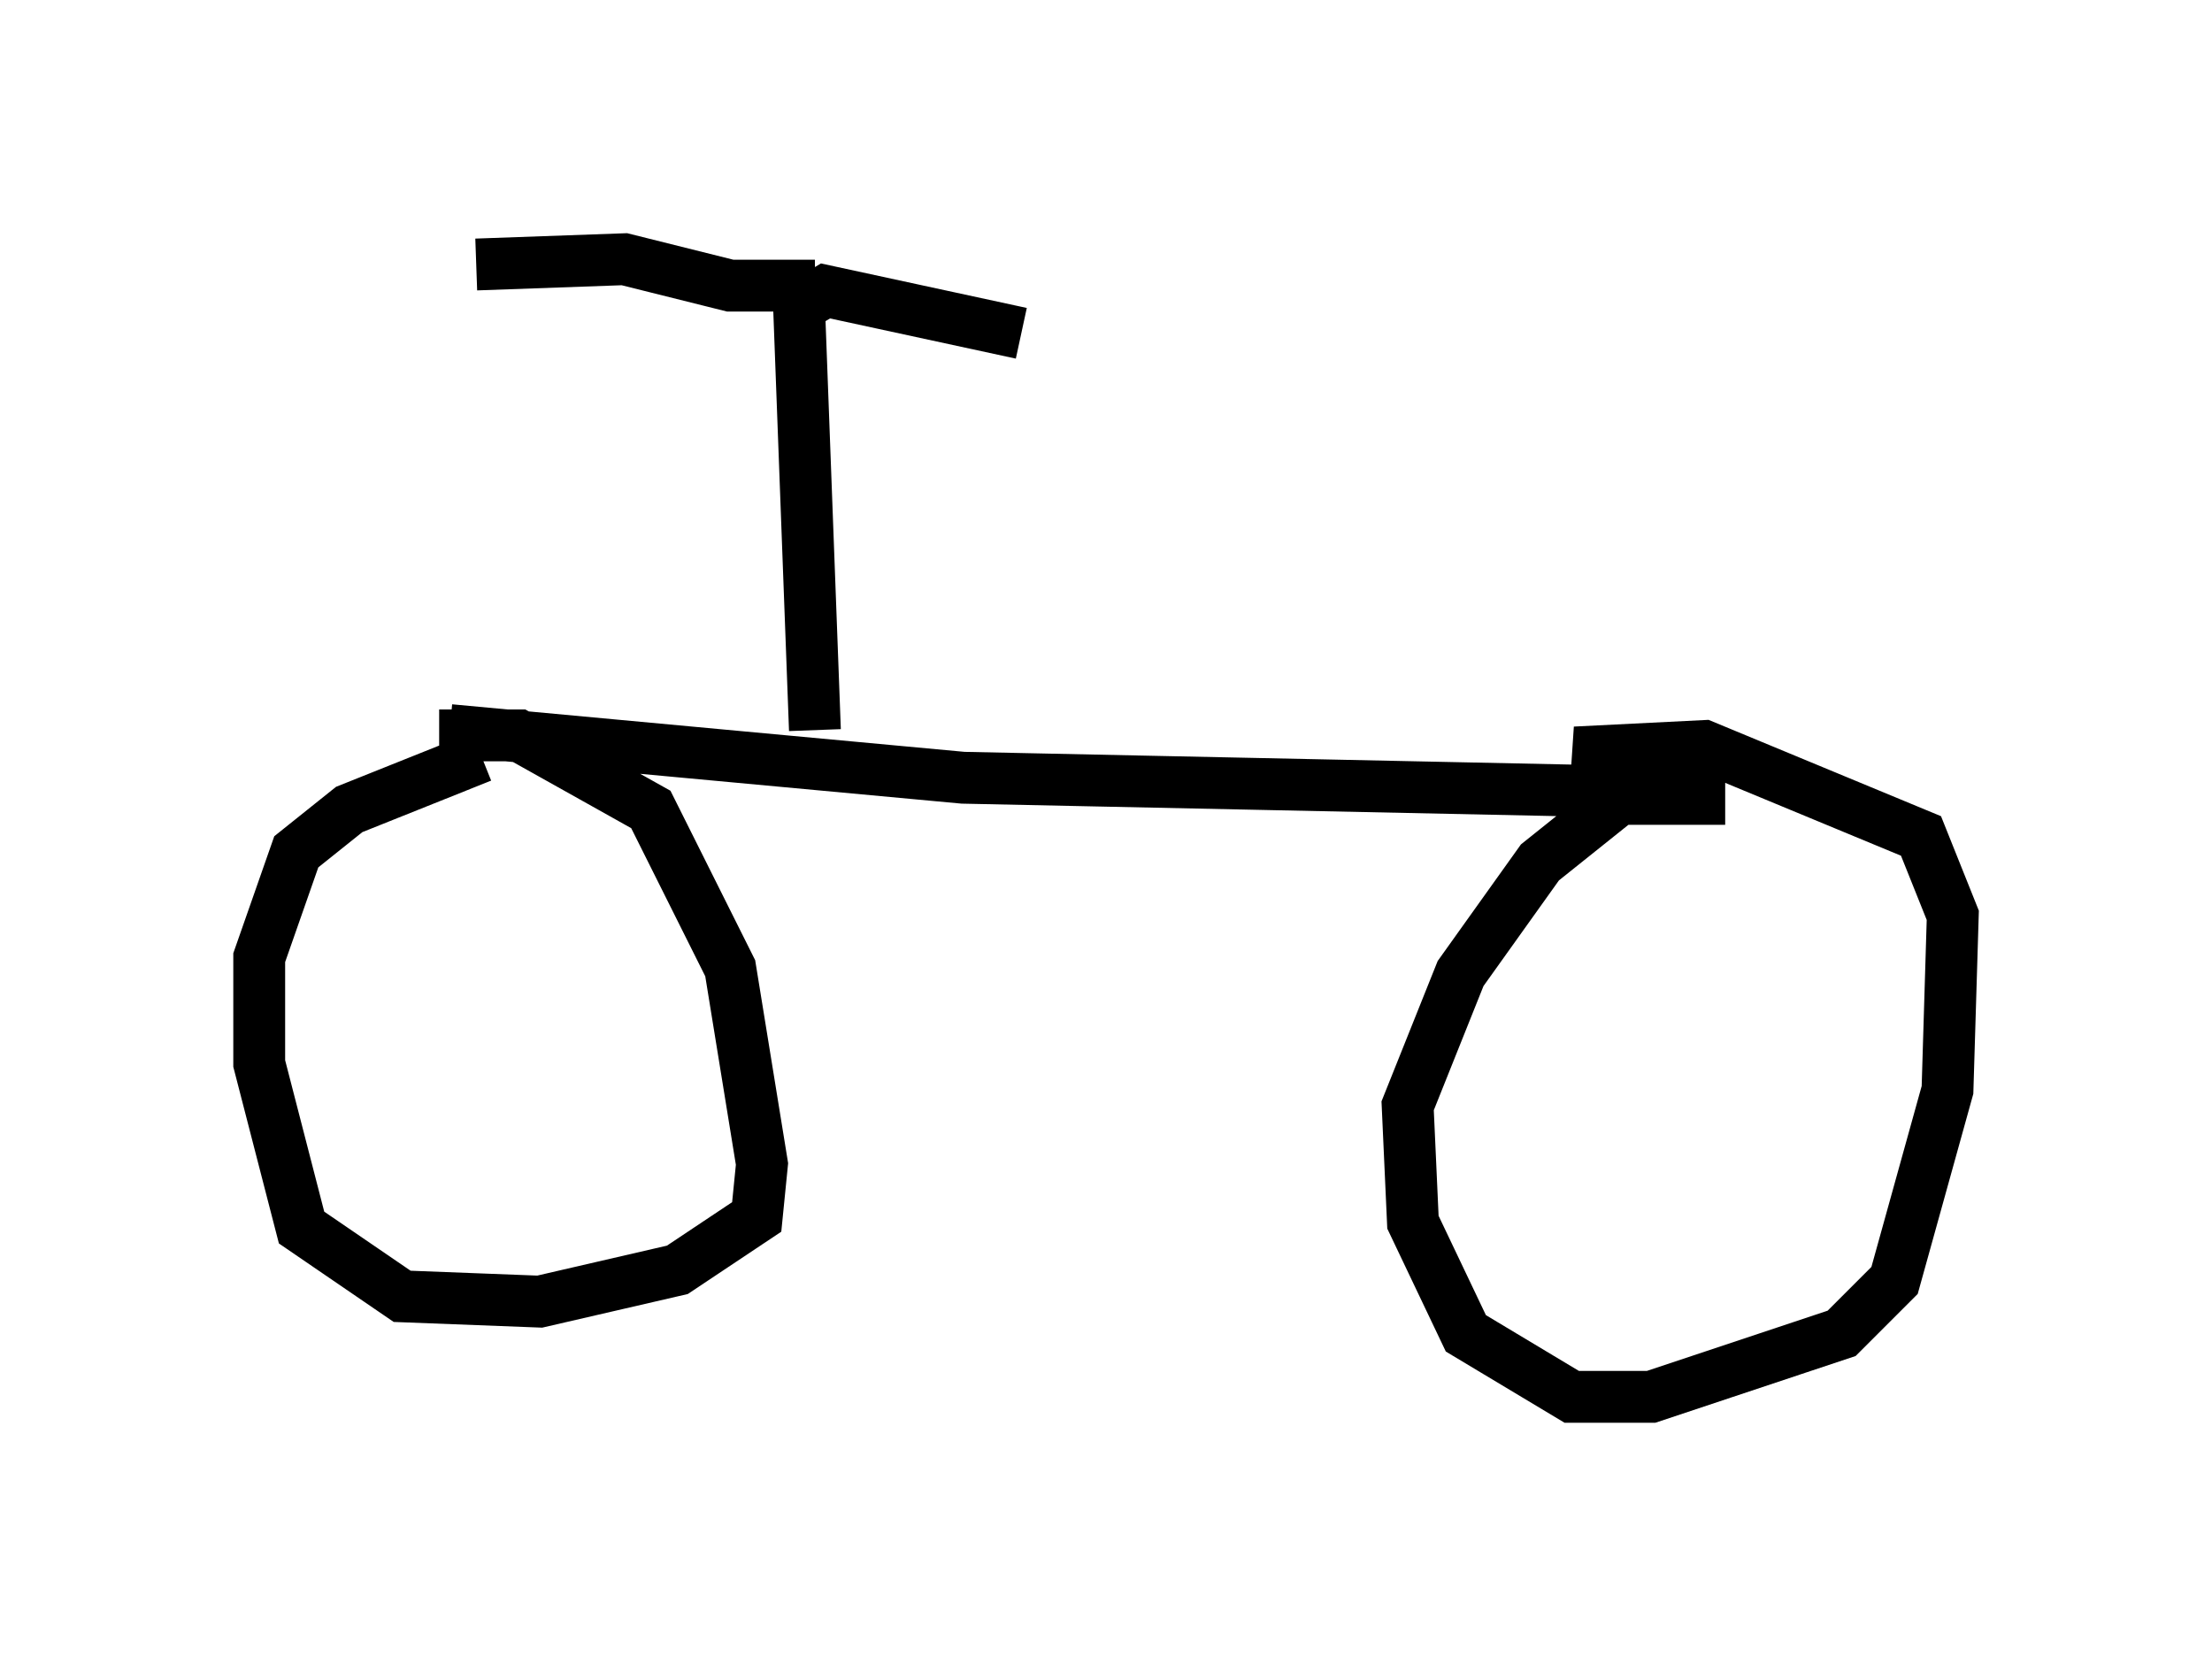 <?xml version="1.0" encoding="utf-8" ?>
<svg baseProfile="full" height="31.948" version="1.1" width="42.667" xmlns="http://www.w3.org/2000/svg" xmlns:ev="http://www.w3.org/2001/xml-events" xmlns:xlink="http://www.w3.org/1999/xlink"><defs /><rect fill="white" height="31.948" width="42.667" x="0" y="0" /><path d="M9.798, 14.698 m-0.51, -0.102 l-2.552, 1.021 -1.021, 0.817 l-0.715, 2.042 0.0, 2.042 l0.817, 3.165 1.94, 1.327 l2.654, 0.102 2.654, -0.613 l1.531, -1.021 0.102, -1.021 l-0.613, -3.777 -1.531, -3.063 l-2.552, -1.429 -1.531, 0.0 m0.204, -0.102 l9.902, 0.919 14.598, 0.306 m0.102, 0.102 l-2.042, 0.0 -1.531, 1.225 l-1.531, 2.144 -1.021, 2.552 l0.102, 2.246 1.021, 2.144 l2.042, 1.225 1.531, 0.0 l3.675, -1.225 1.021, -1.021 l1.021, -3.675 0.102, -3.369 l-0.613, -1.531 -4.185, -1.735 l-2.042, 0.102 -0.102, 1.531 m-15.006, -1.94 l-0.306, -8.167 0.51, -0.306 l3.777, 0.817 m-3.981, -0.919 l-1.633, 0.0 -2.042, -0.51 l-2.858, 0.102 m0.613, 9.188 l0.0, 0.0 " fill="none" stroke="black" stroke-width="1" /></svg>